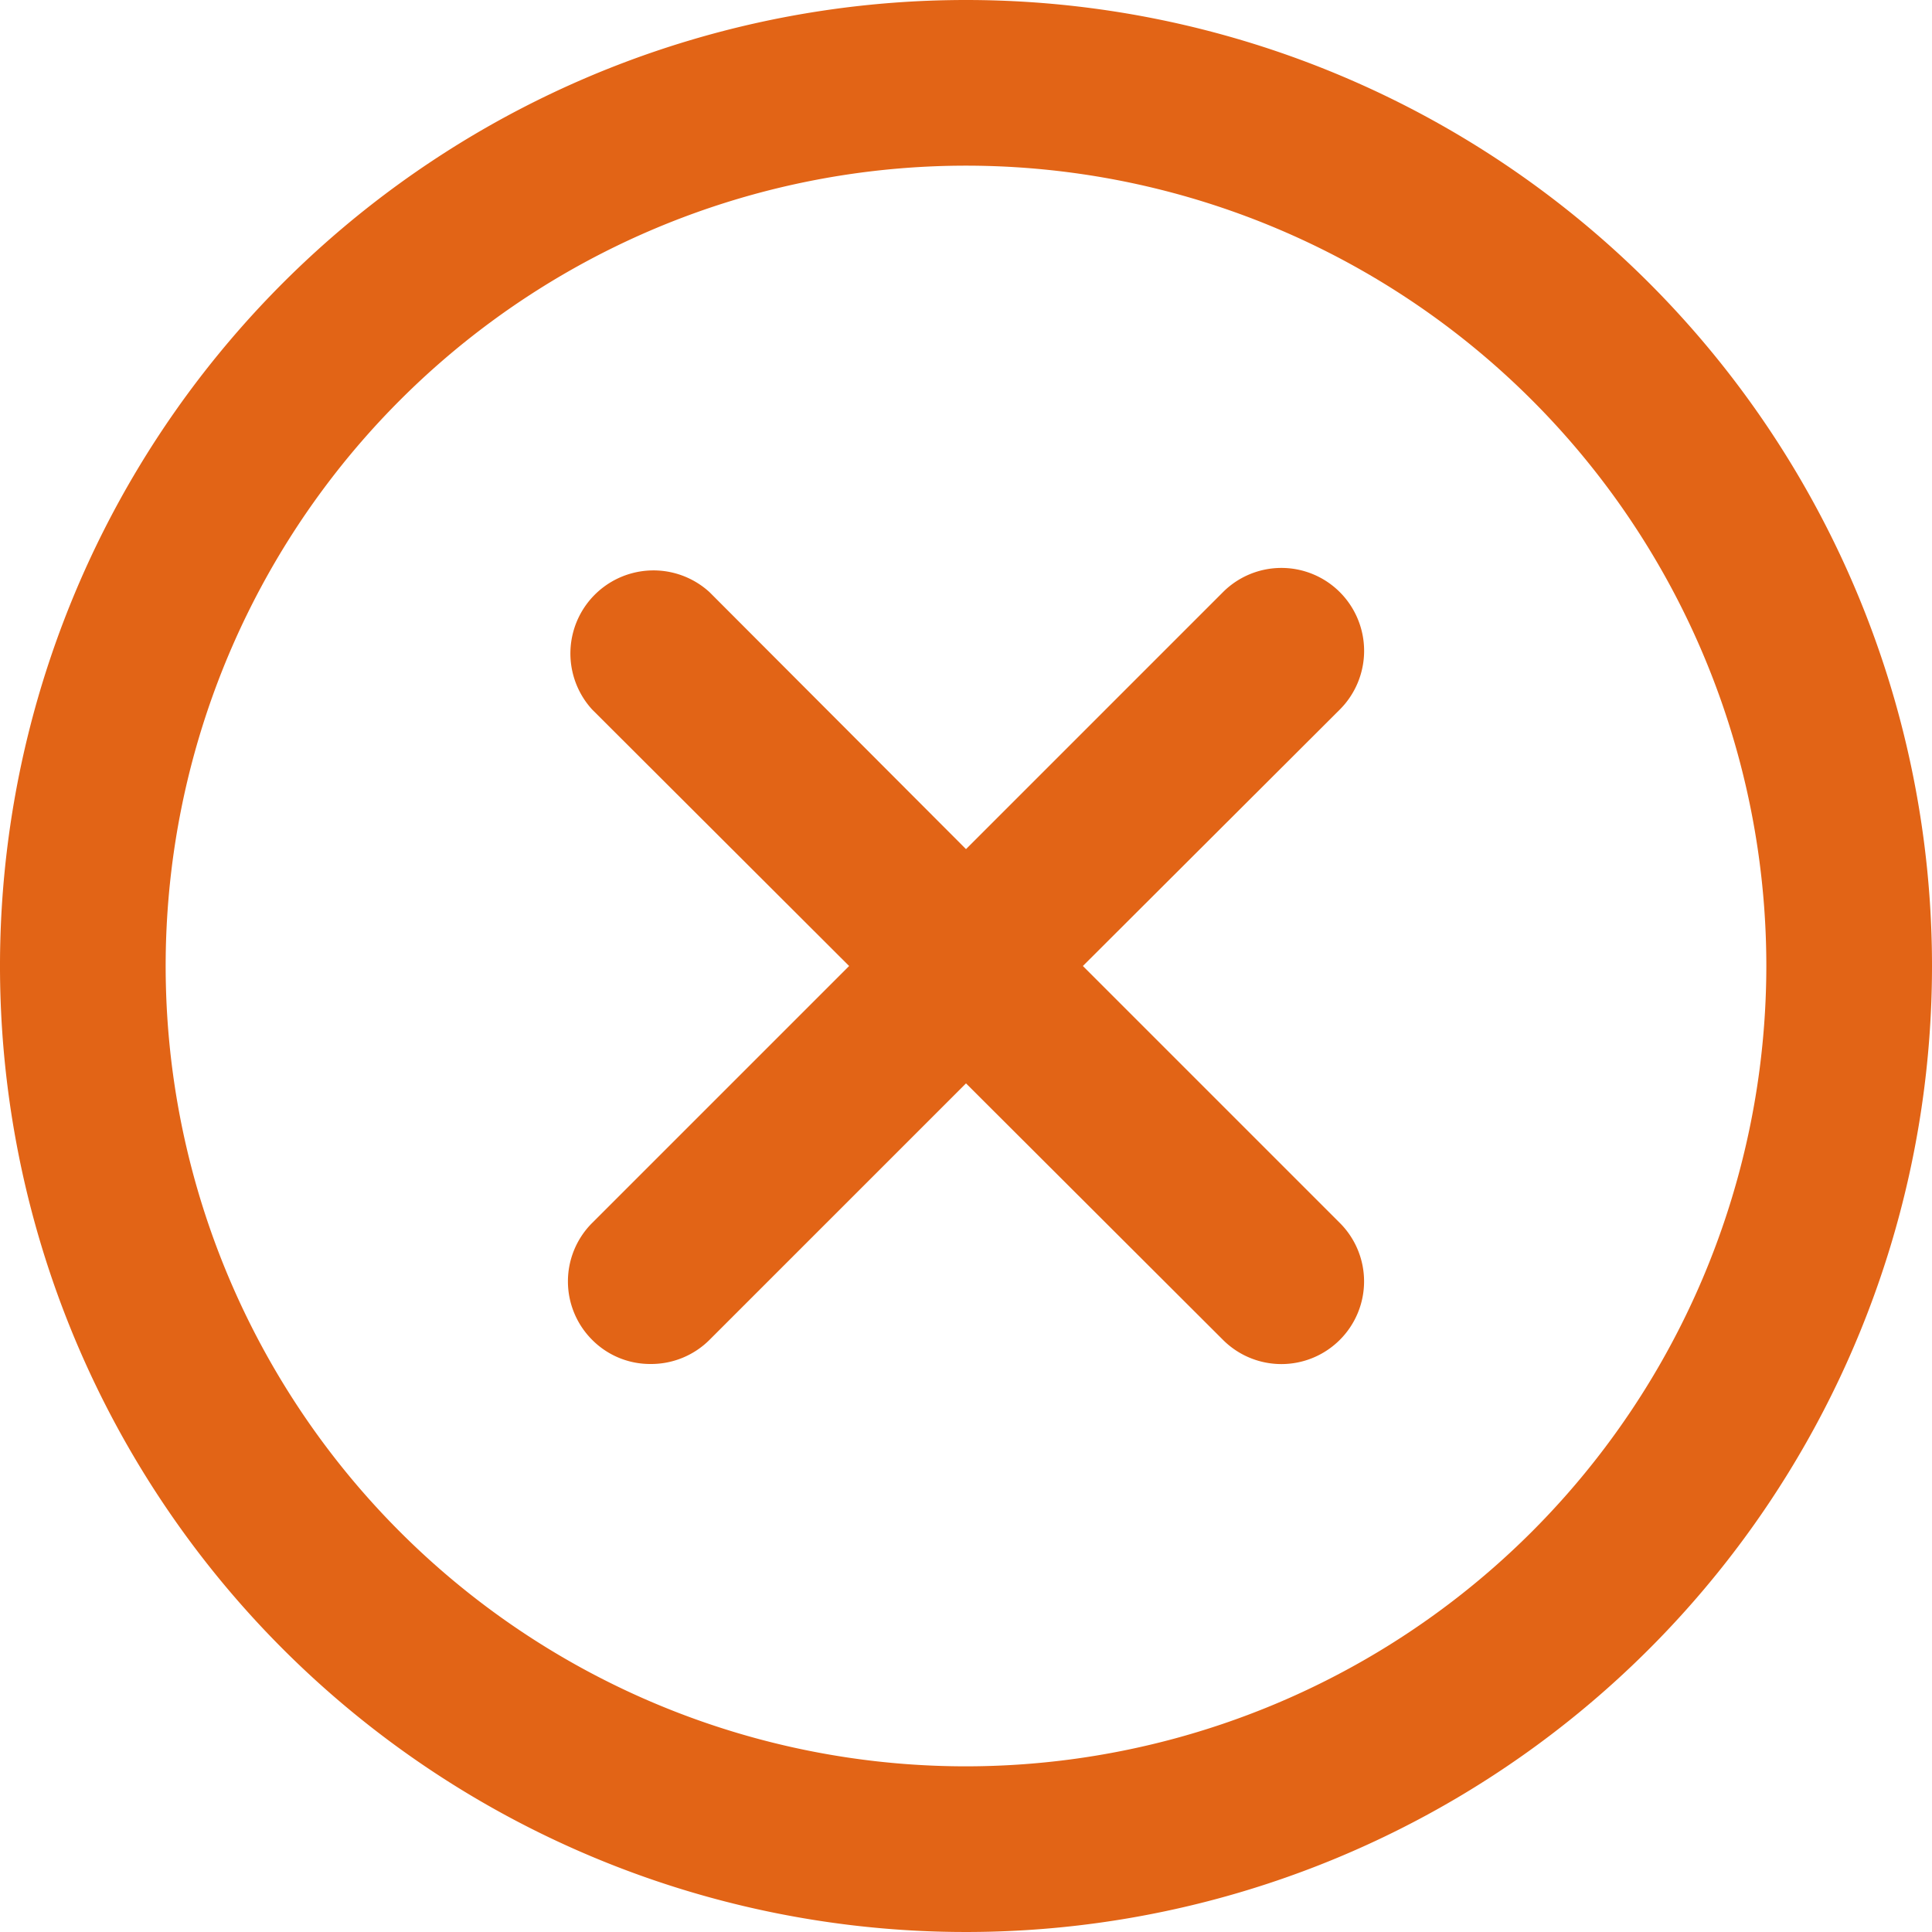 <svg xmlns="http://www.w3.org/2000/svg" viewBox="0 0 40 40"><defs><style>.cls-1{fill:#e26416;}</style></defs><title>delete</title><g id="Capa_2" data-name="Capa 2"><g id="Layer_1" data-name="Layer 1"><path class="cls-1" d="M20,0A20,20,0,1,0,40,20,20,20,0,0,0,20,0Zm0,36.57A16.57,16.57,0,1,1,36.57,20,16.58,16.58,0,0,1,20,36.57Z"/><path class="cls-1" d="M27.74,12.26a1.71,1.71,0,0,0-2.42,0L20,17.58l-5.31-5.32a1.72,1.72,0,0,0-2.43,2.43L17.58,20l-5.32,5.32a1.71,1.71,0,0,0,0,2.42,1.69,1.69,0,0,0,1.21.5,1.71,1.71,0,0,0,1.22-.5L20,22.43l5.32,5.31a1.71,1.71,0,0,0,2.42,0,1.71,1.71,0,0,0,0-2.42L22.42,20l5.32-5.31a1.72,1.72,0,0,0,0-2.43Z"/></g></g></svg>